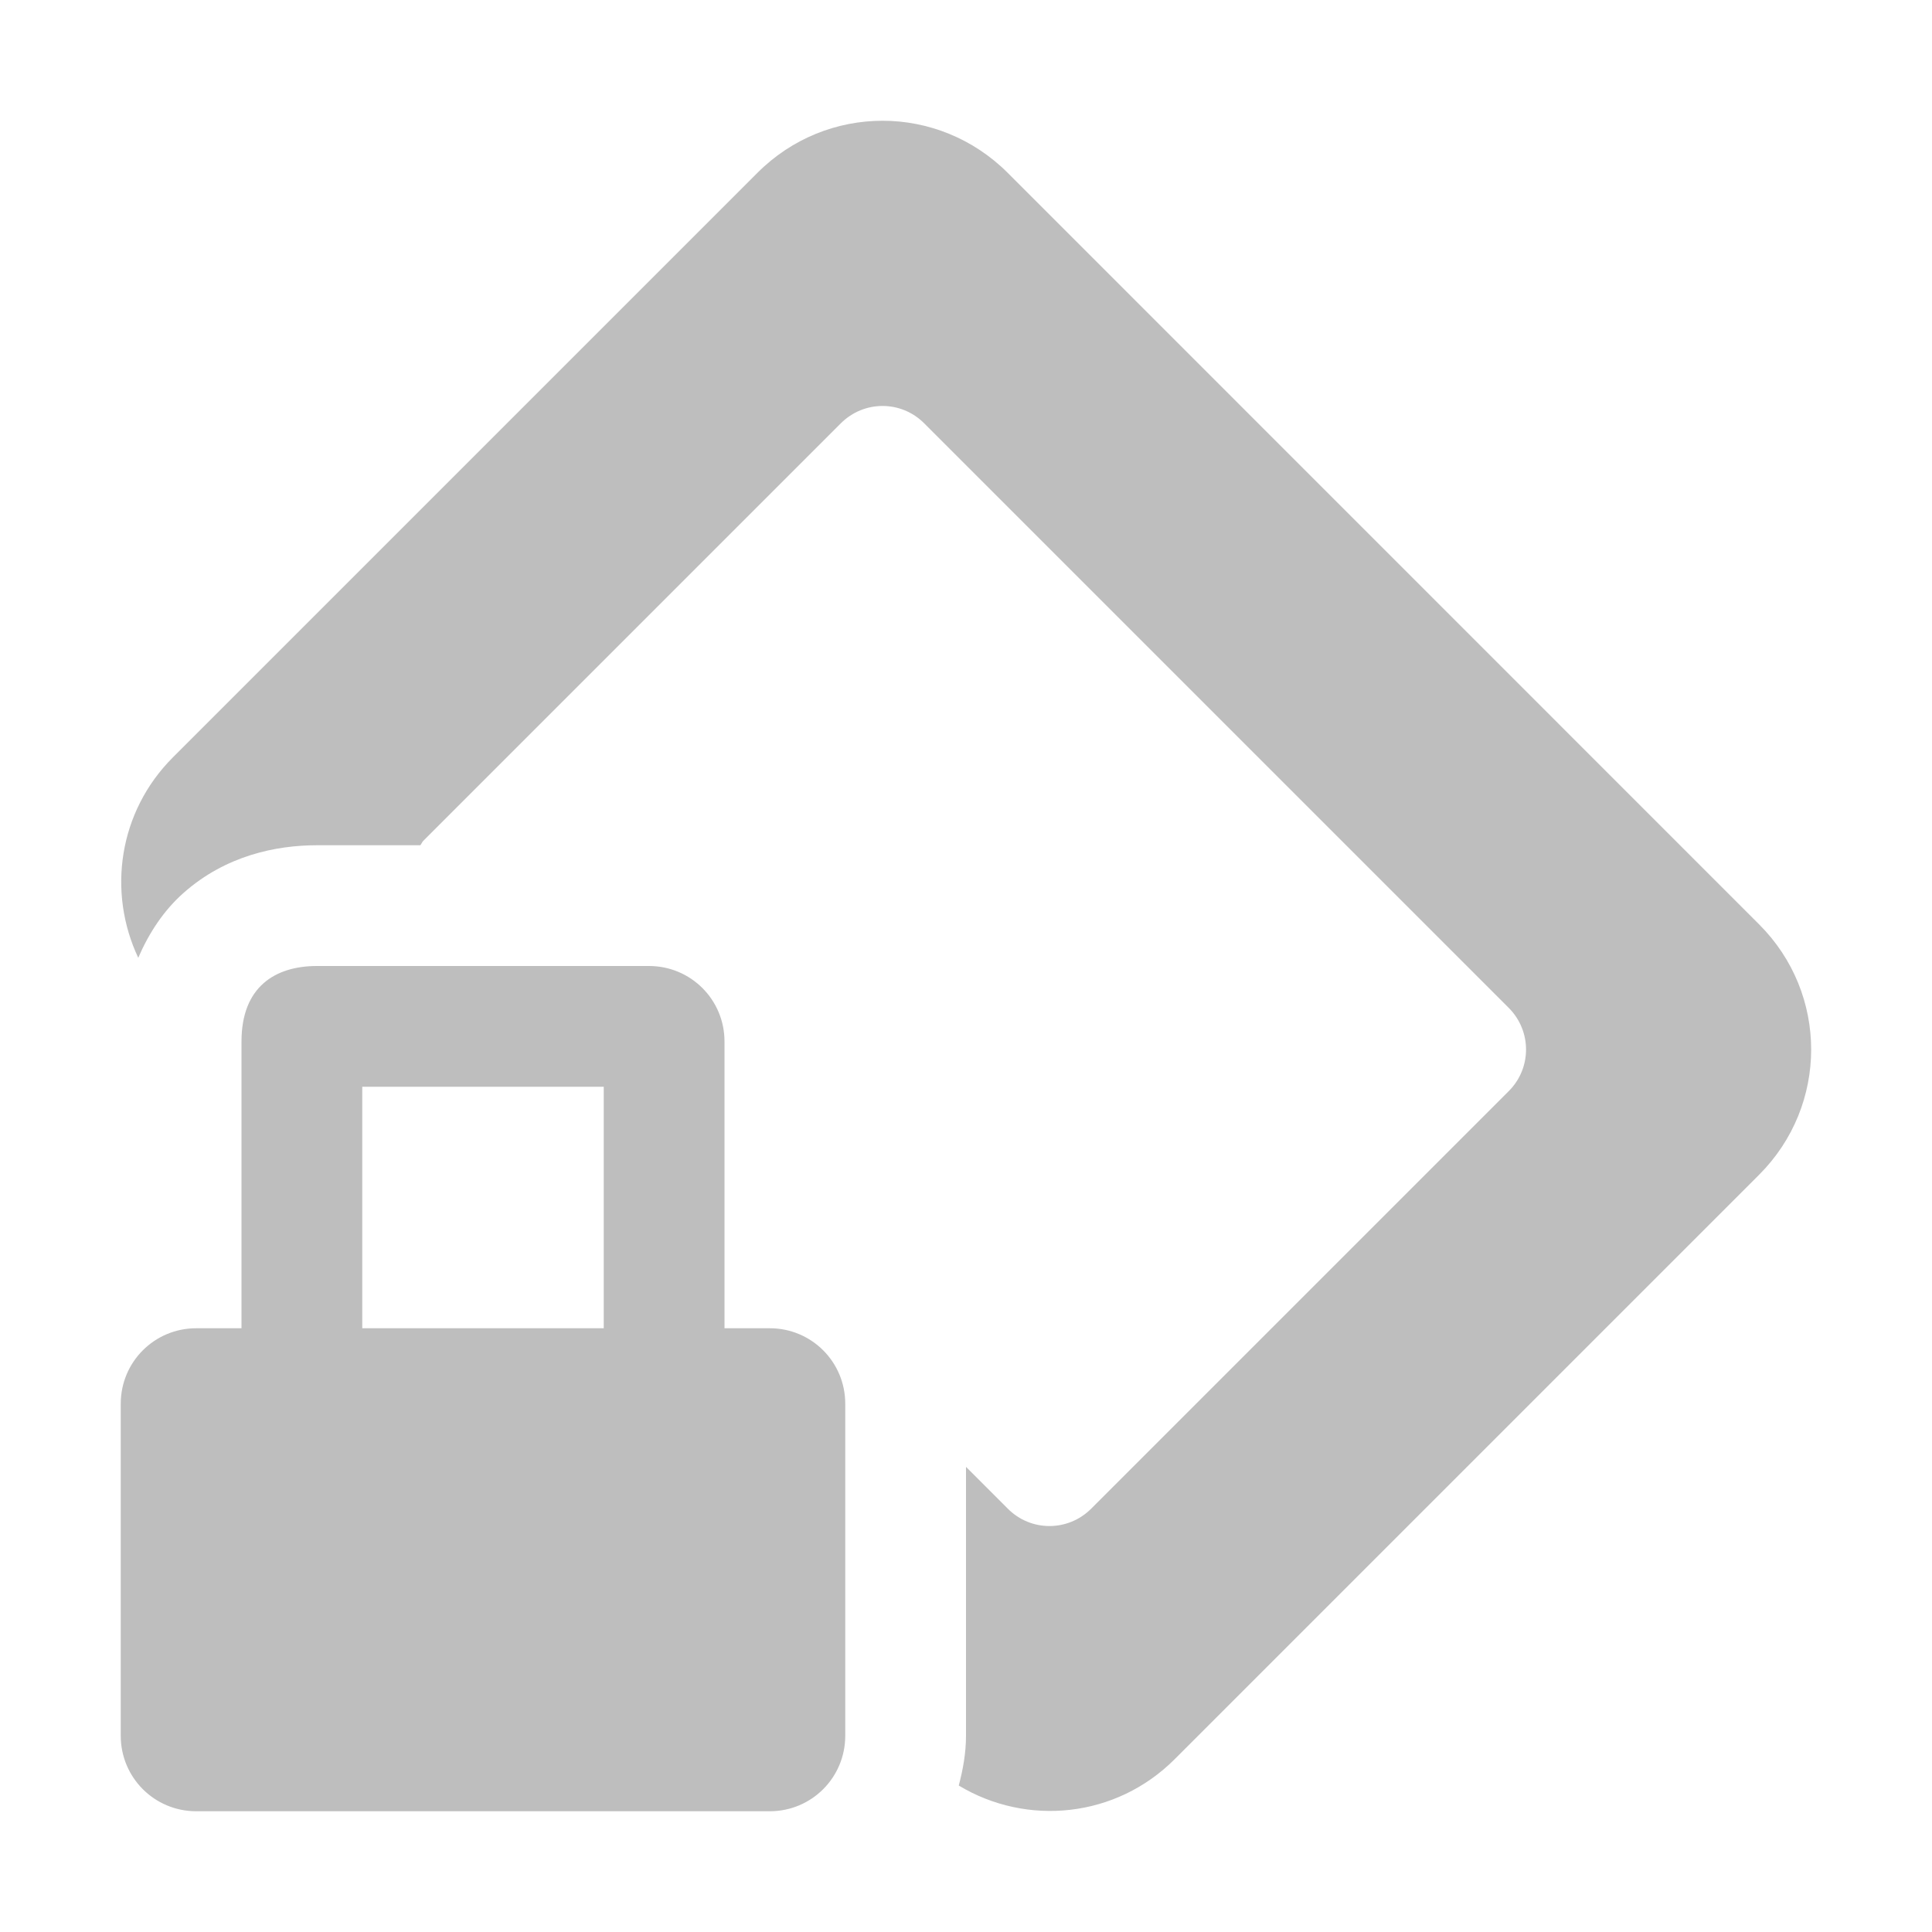 <svg width="16" height="16" version="1.1" xmlns="http://www.w3.org/2000/svg">
	<path fill="#bebebe" d="m7.309 1c-.375 0-.75.144-1.037.432l-4.84 4.84c-.451.451-.544 1.116-.287 1.66.087-.203.211-.393.377-.539.349-.308.765-.393 1.103-.393h.856c.01-.012.014-.026.025-.037l3.457-3.457c.192-.192.5-.192.691 0l4.84 4.84c.192.192.192.5 0 .691l-1.037 1.037-2.42 2.42c-.192.192-.5.192-.691 0l-.346-.346v2.227c0 .142-.025.280-.06.412.564.340 1.302.269 1.789-.219l3.111-3.111 1.728-1.728c.575-.575.575-1.5 0-2.074l-6.222-6.223c-.287-.287-.662-.432-1.037-.432zm-4.684 7c-.346 0-.625.172-.625.625v2.375h-.375c-.346 0-.625.279-.625.625v2.75c0 .346.279.625.625.625h4.75c.346 0 .625-.279.625-.625v-2.75c0-.346-.279-.625-.625-.625h-.375v-2.375c0-.346-.279-.625-.625-.625h-2.75zm.375 1h2v2h-2v-2z"/>
</svg>
